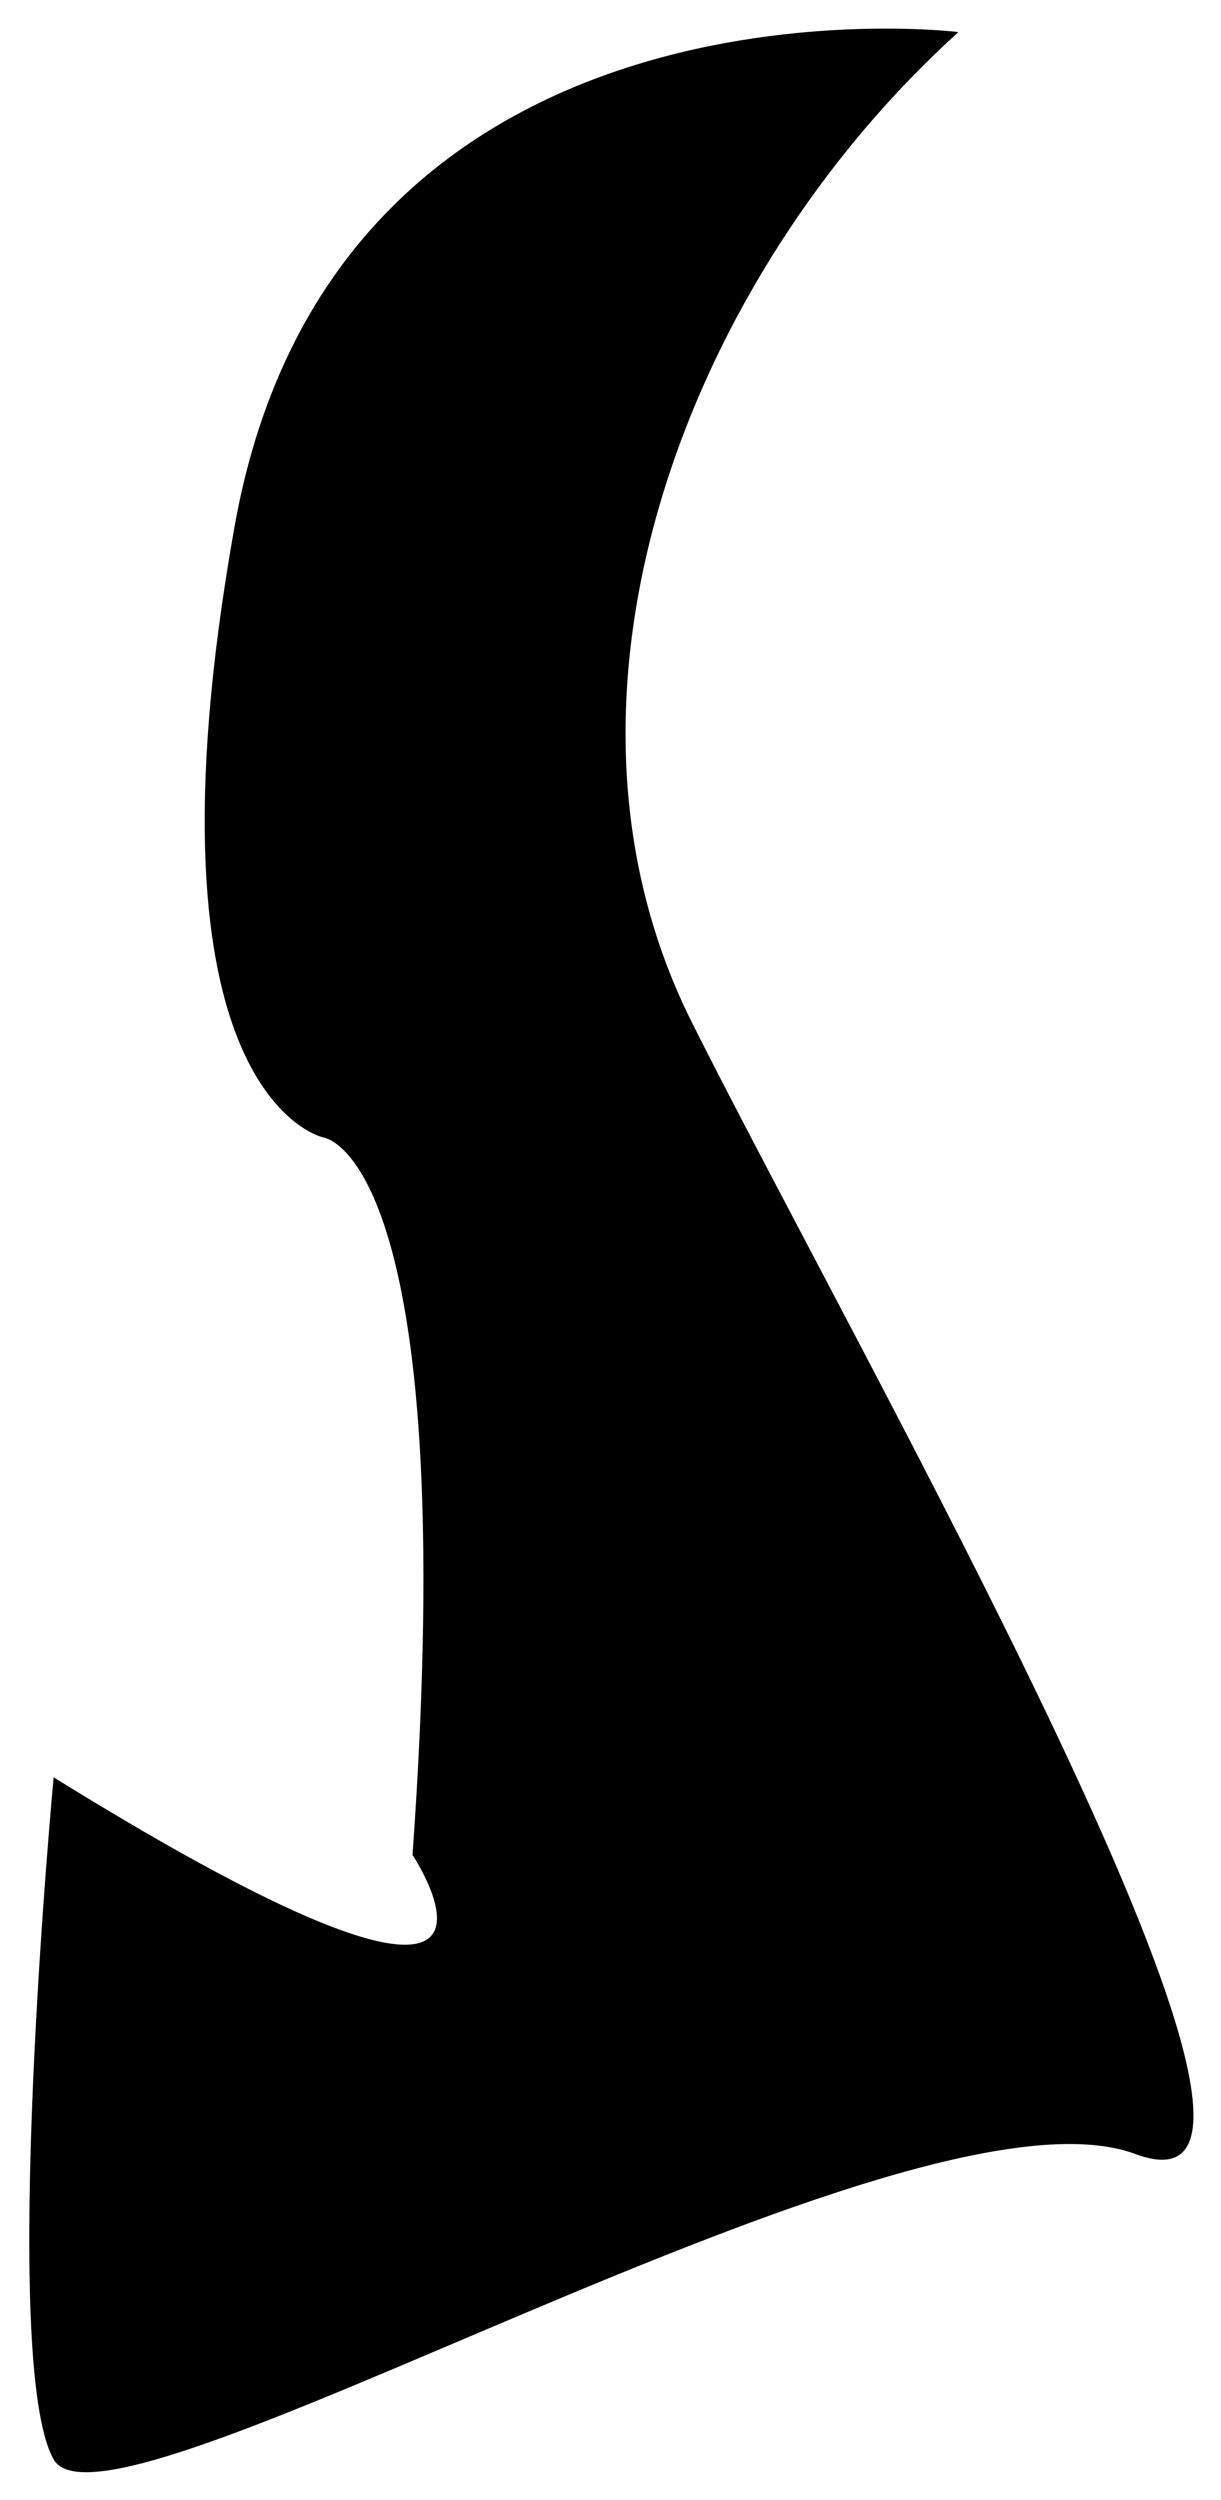 <?xml version="1.0" encoding="UTF-8"?>
<svg id="Calque_2" data-name="Calque 2" xmlns="http://www.w3.org/2000/svg" viewBox="0 0 21.4 43.8">
  <defs>
    <style>
      .cls-1 {
       fill: black;
        stroke: none;
        stroke-miterlimit: 10;
      }
    </style>
  </defs>
  <g id="Calque_2-2" data-name="Calque 2">
    <path class="cls-1" d="m16.78.56S5.89-.77,4.11,9.23s1.56,10.7,1.56,10.7c0,0,2.44.28,1.56,12.57,0,0,2.88,4.32-6.29-1.36,0,0-.96,10.25,0,11.95s14.96-6.84,18.96-5.35-4.89-14.06-7.78-19.84,0-13.11,4.67-17.33Z"/>
  </g>
</svg>